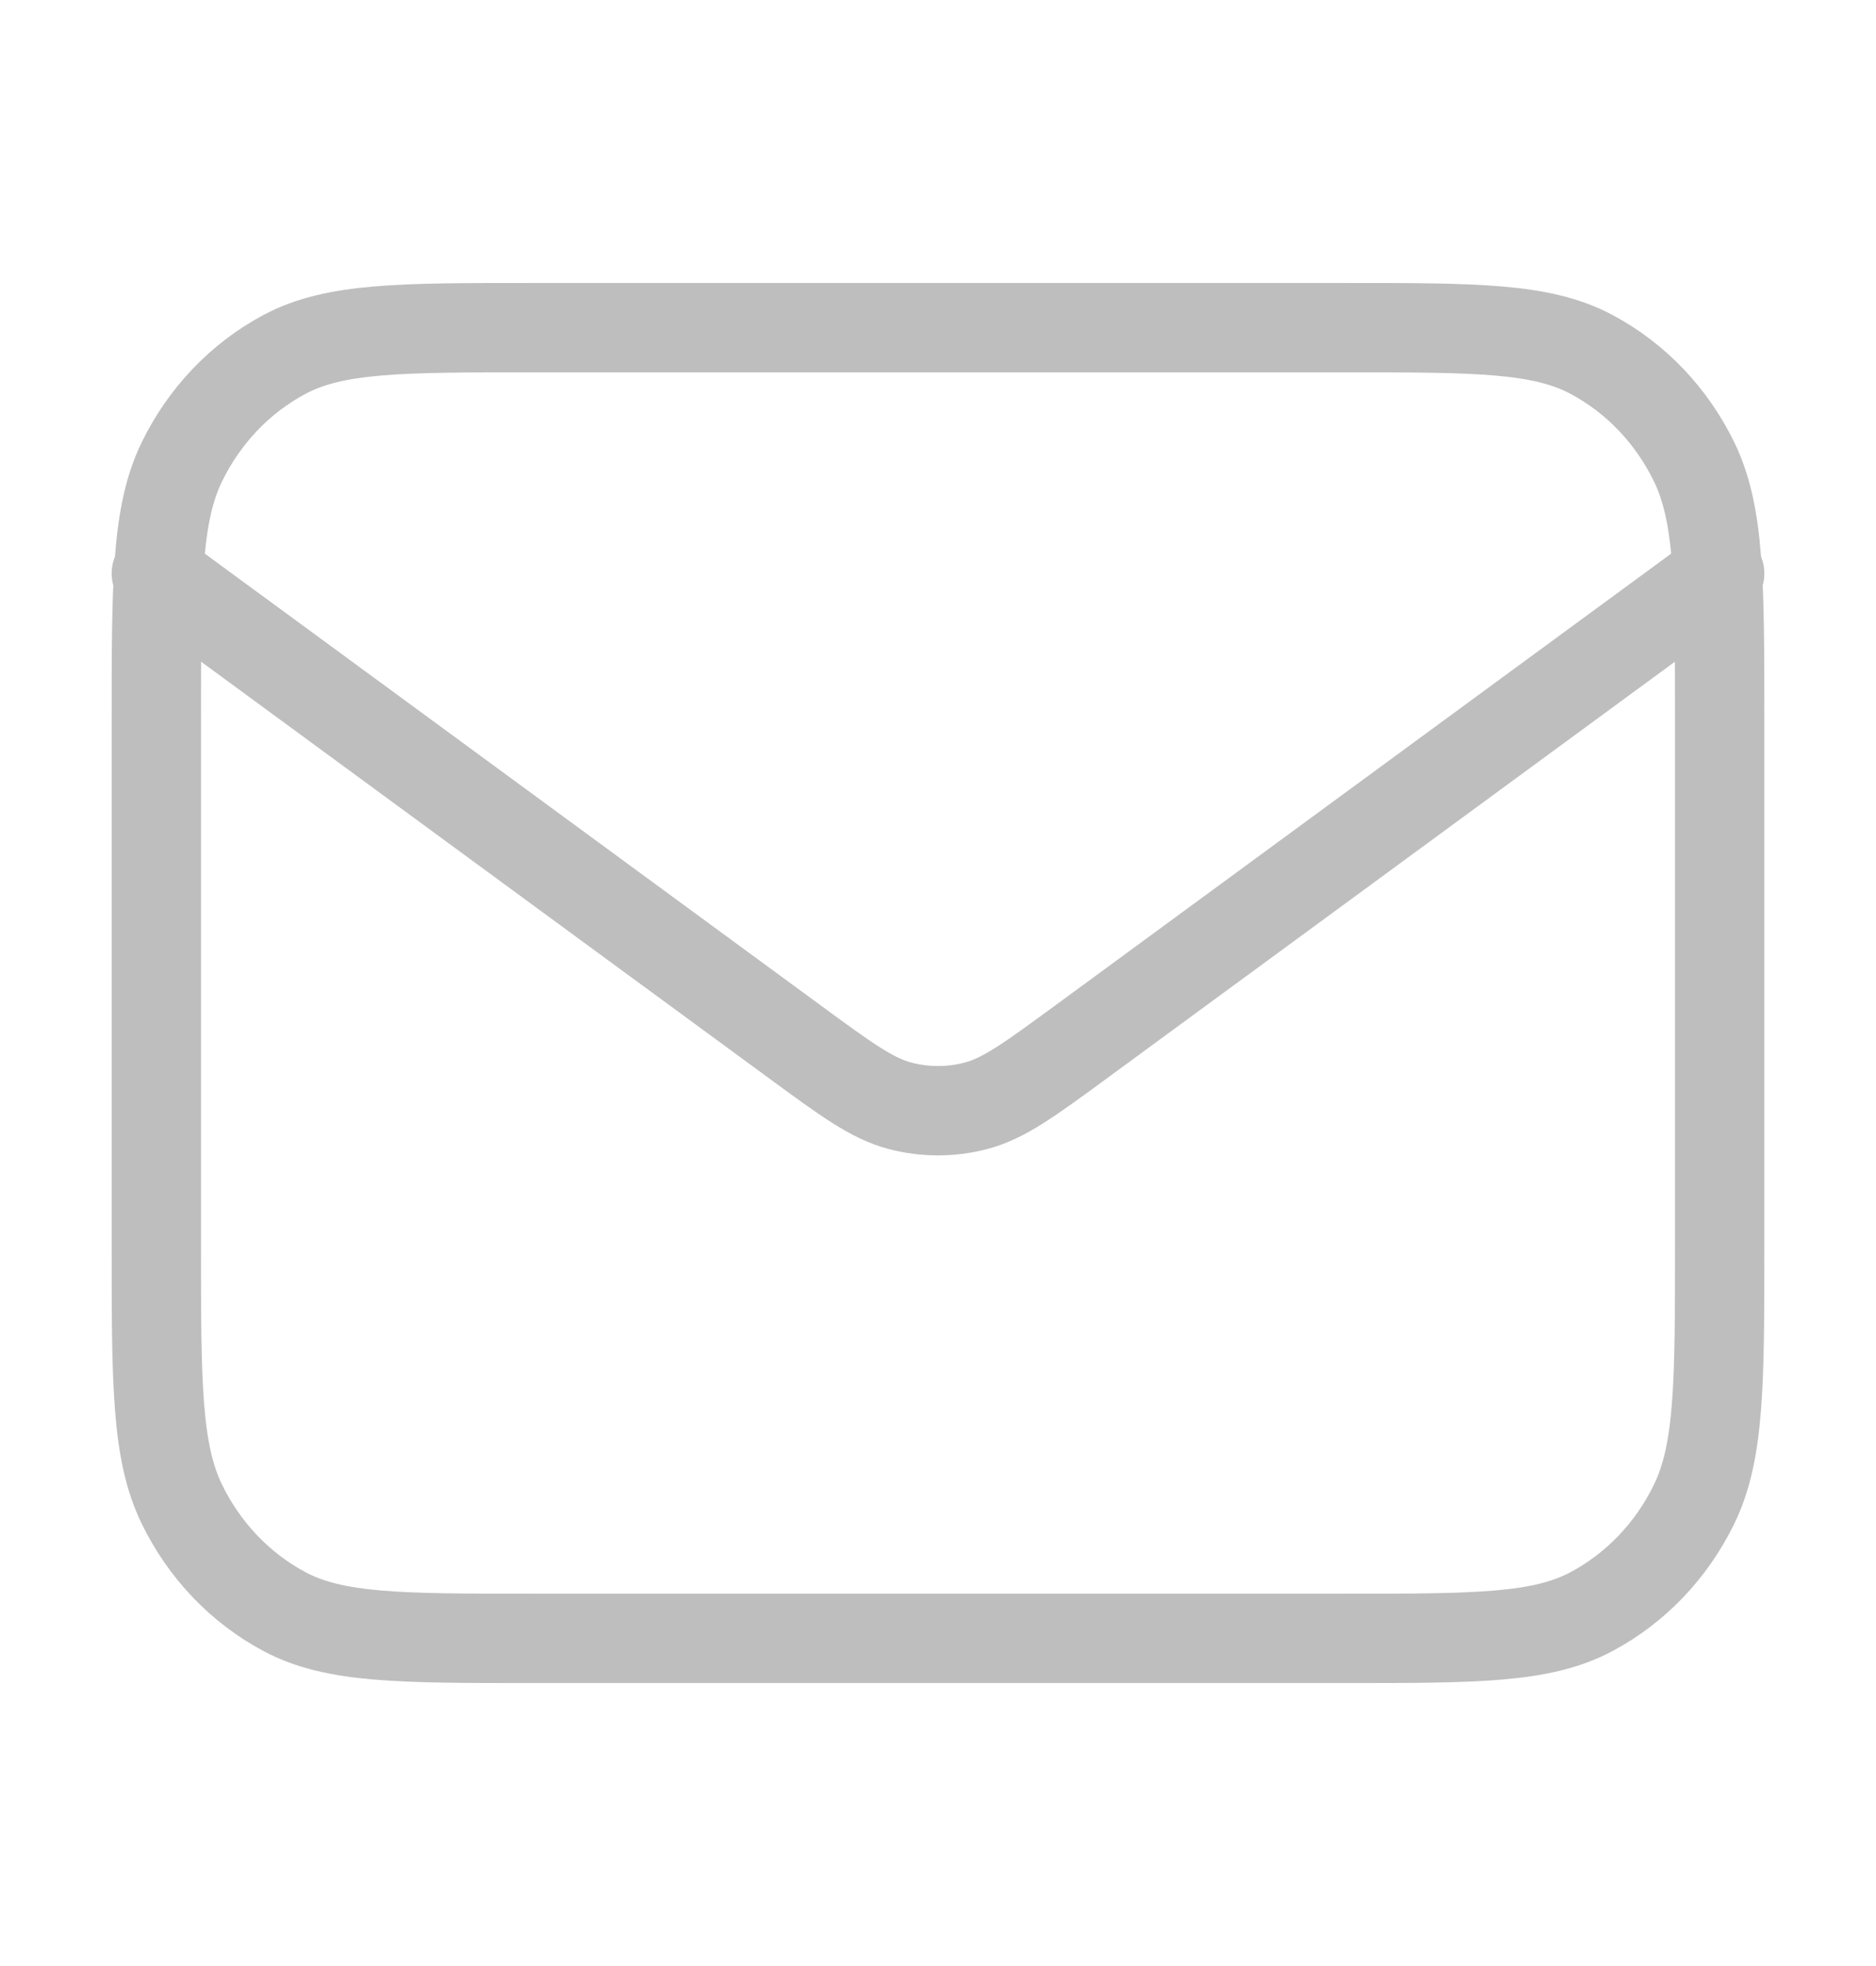 <svg width="42" height="44" viewBox="0 0 42 44" fill="none" xmlns="http://www.w3.org/2000/svg">
<path d="M3.5 12.834L17.789 23.312C18.946 24.16 19.524 24.585 20.154 24.749C20.709 24.894 21.291 24.894 21.846 24.749C22.476 24.585 23.054 24.16 24.211 23.312L38.5 12.834M11.9 36.667H30.1C33.04 36.667 34.51 36.667 35.633 36.067C36.621 35.54 37.424 34.699 37.928 33.664C38.5 32.487 38.5 30.947 38.5 27.867V16.134C38.5 13.053 38.5 11.513 37.928 10.336C37.424 9.302 36.621 8.46 35.633 7.933C34.51 7.333 33.04 7.333 30.1 7.333H11.9C8.96 7.333 7.49 7.333 6.367 7.933C5.379 8.46 4.576 9.302 4.072 10.336C3.5 11.513 3.5 13.053 3.5 16.134V27.867C3.5 30.947 3.5 32.487 4.072 33.664C4.576 34.699 5.379 35.54 6.367 36.067C7.49 36.667 8.96 36.667 11.9 36.667Z" stroke="#BEBEBE" stroke-width="2" stroke-linecap="round" stroke-linejoin="round"/>
</svg>
